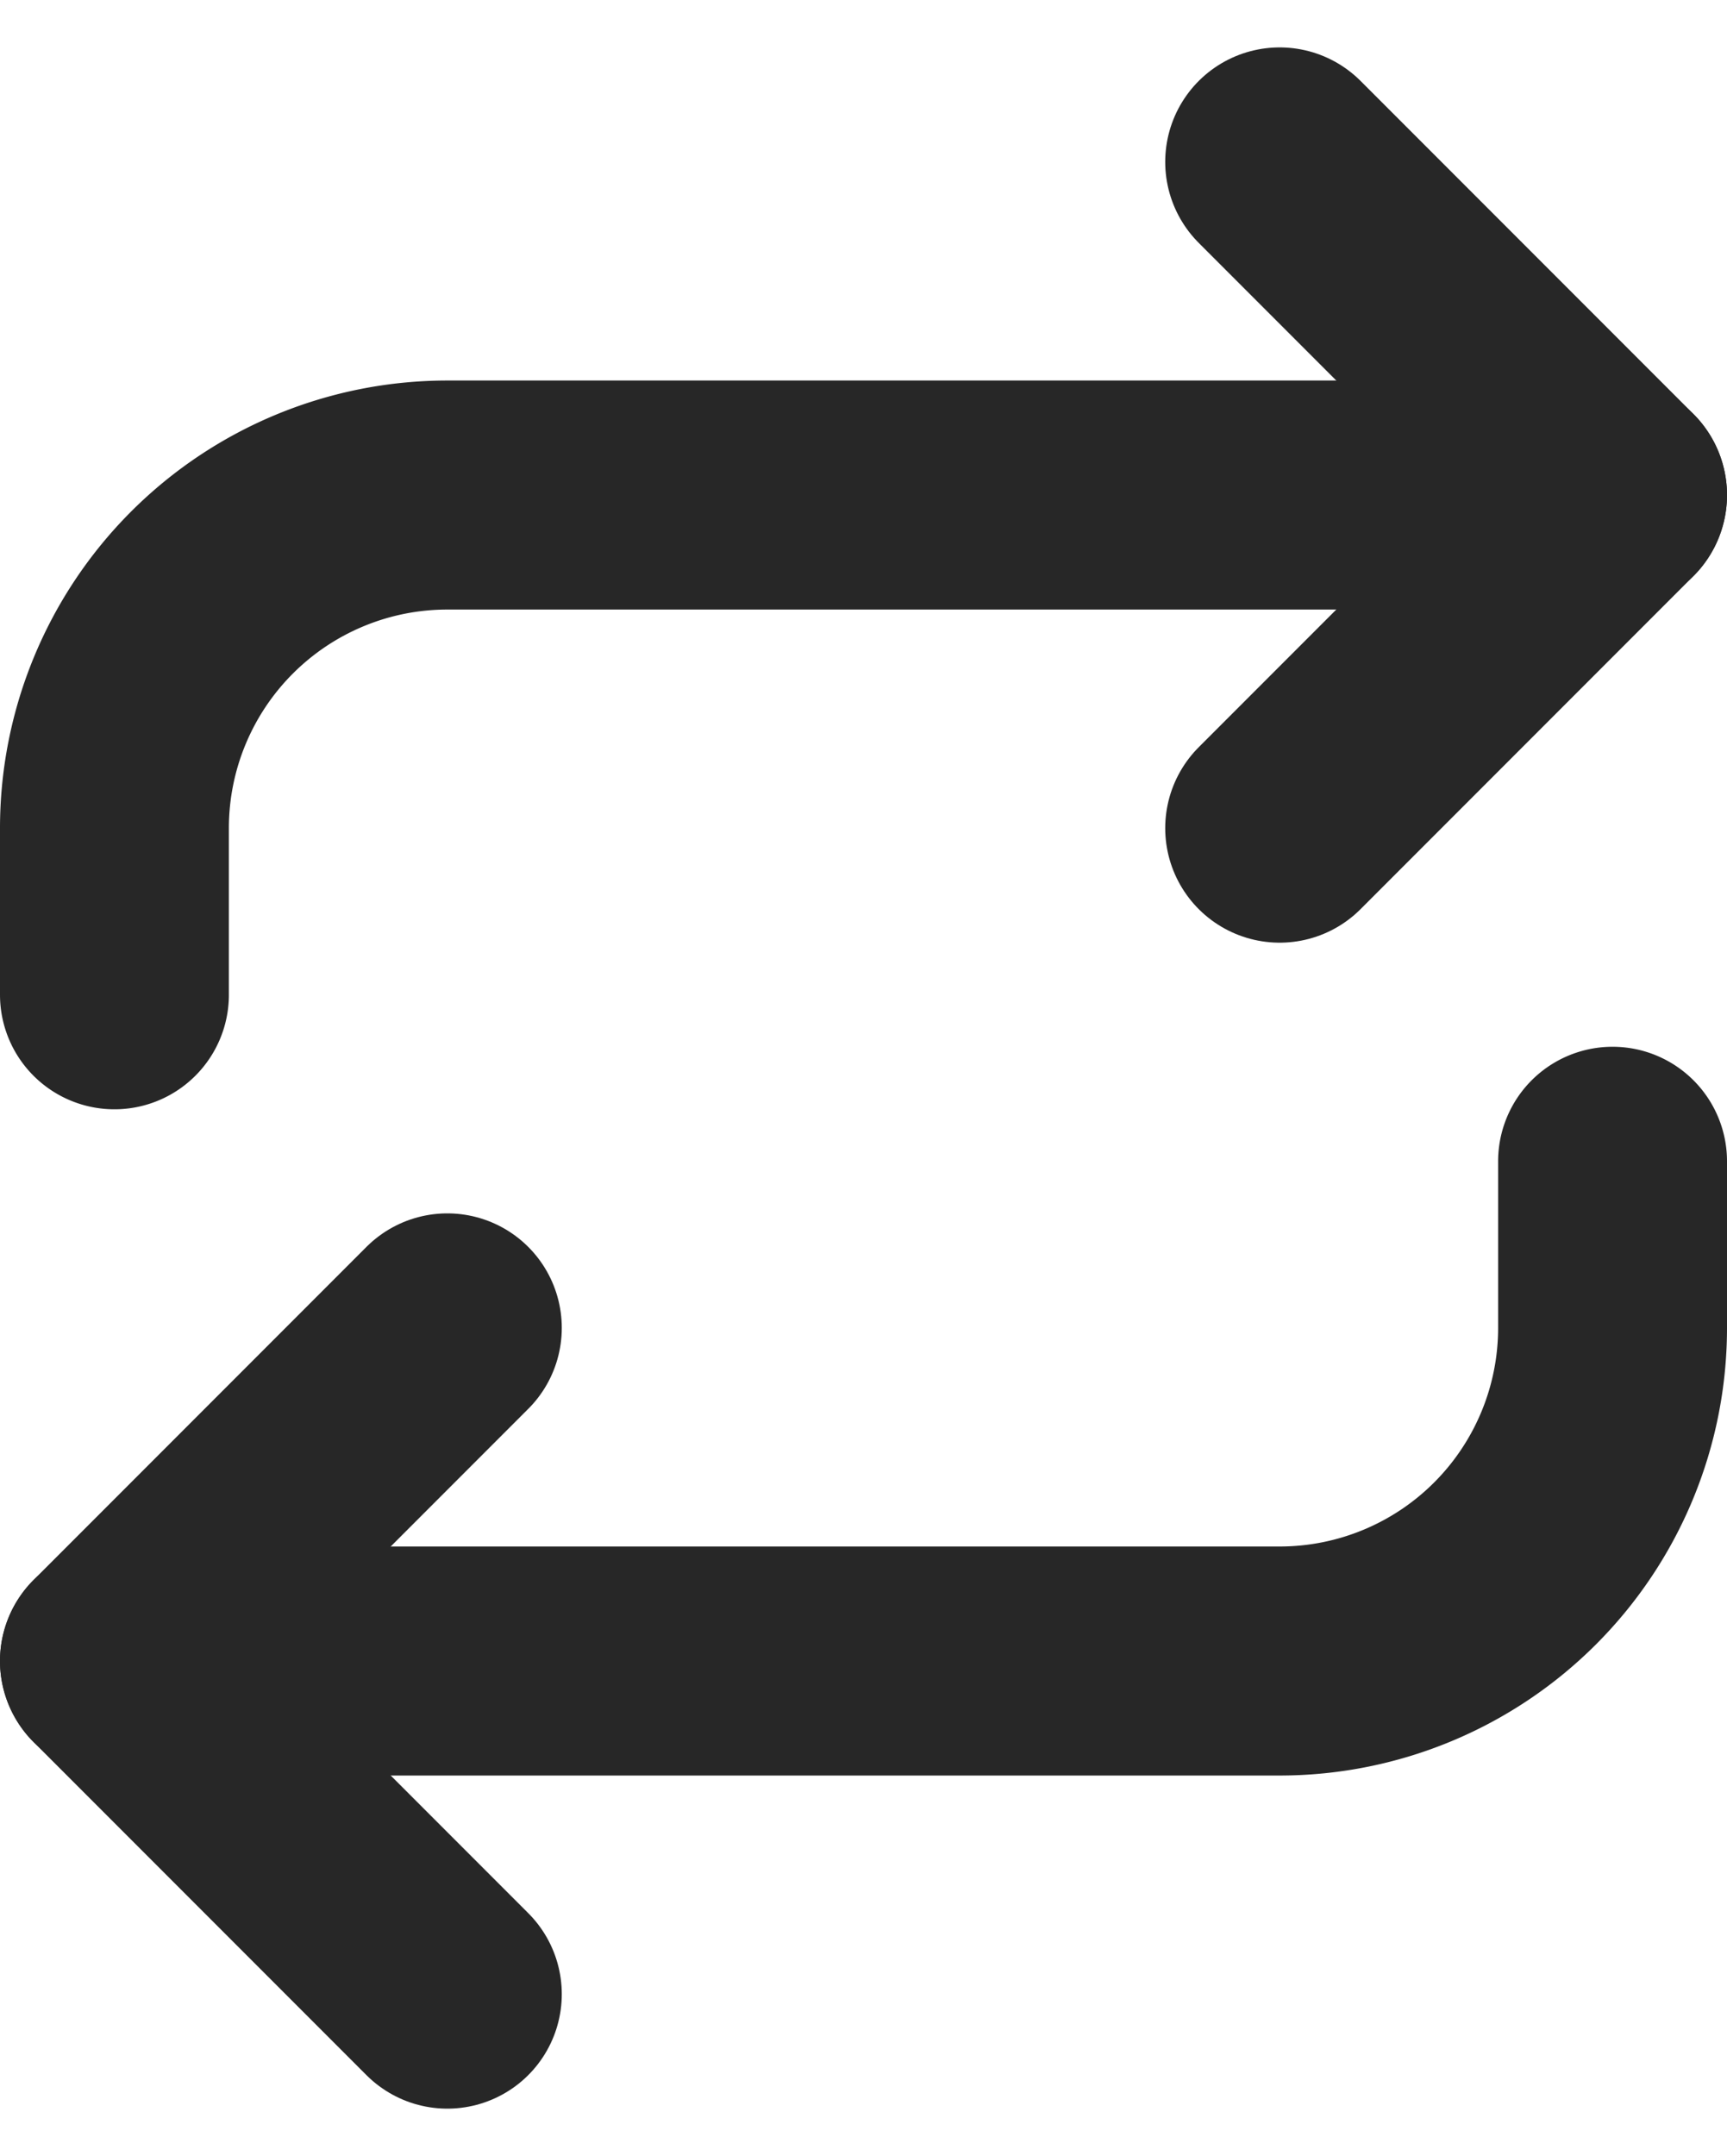 <svg xmlns="http://www.w3.org/2000/svg" width="15.091" height="18.828" viewBox="0 0 15.091 18.828"><defs><style>.a{fill:none;stroke:#272727;stroke-linecap:round;stroke-linejoin:round;stroke-width:2px;}</style></defs><g transform="translate(-2 0.414)"><path class="a" d="M17,1l2.909,2.909L17,6.818" transform="translate(-3.818)"/><path class="a" d="M3,9.364V7.909A2.909,2.909,0,0,1,5.909,5H16.091" transform="translate(0 -1.091)"/><path class="a" d="M5.909,20.818,3,17.909,5.909,15" transform="translate(0 -3.818)"/><path class="a" d="M16.091,13v1.455a2.909,2.909,0,0,1-2.909,2.909H3" transform="translate(0 -3.273)"/></g></svg>